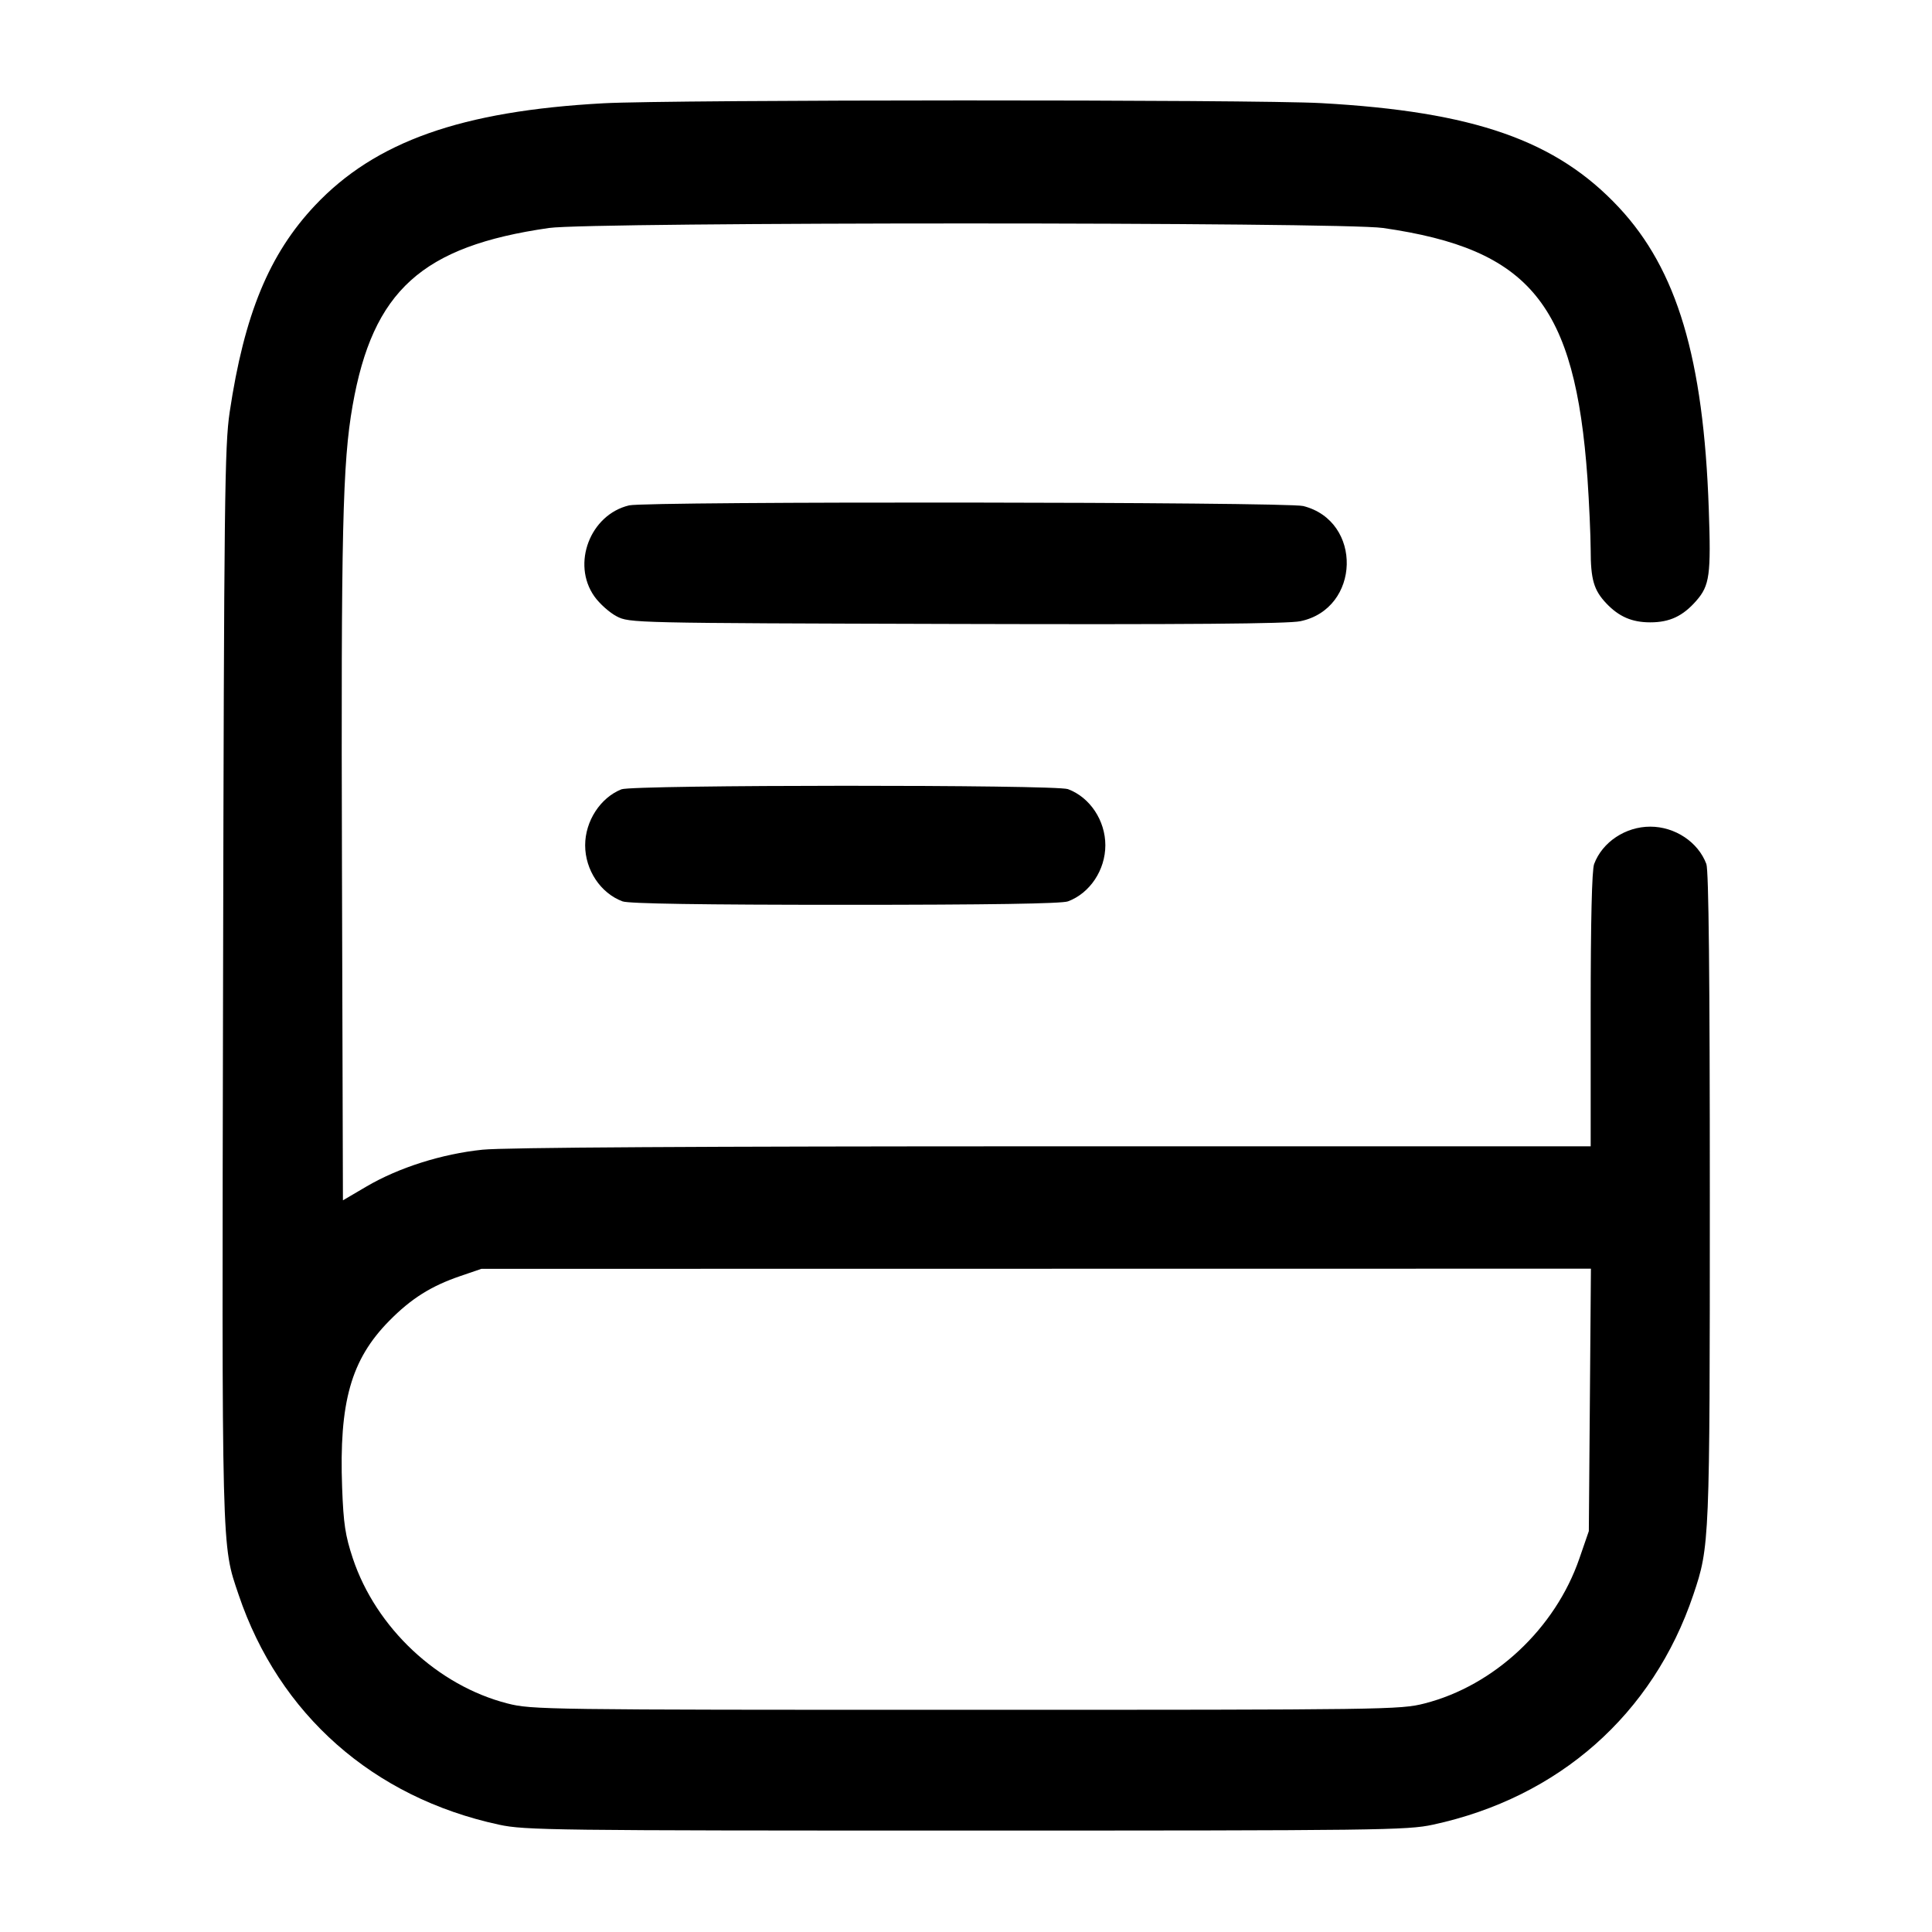 <svg width="24" height="24" viewBox="0 0 24 24" fill="none" xmlns="http://www.w3.org/2000/svg"><path d="M7.496 1.283 C 5.732 1.379,4.662 1.758,3.913 2.552 C 3.344 3.156,3.035 3.903,2.853 5.120 C 2.791 5.538,2.783 6.189,2.771 12.215 C 2.756 19.384,2.751 19.177,2.964 19.810 C 3.466 21.297,4.635 22.330,6.200 22.667 C 6.520 22.736,6.859 22.740,12.000 22.740 C 17.141 22.740,17.480 22.736,17.800 22.667 C 19.364 22.330,20.534 21.297,21.035 19.811 C 21.238 19.210,21.240 19.159,21.240 14.857 C 21.240 12.120,21.226 10.809,21.197 10.733 C 21.095 10.460,20.807 10.269,20.500 10.269 C 20.193 10.269,19.905 10.460,19.803 10.733 C 19.775 10.806,19.760 11.441,19.760 12.543 L 19.760 14.240 13.084 14.240 C 8.665 14.240,6.268 14.254,5.994 14.282 C 5.490 14.334,4.953 14.504,4.551 14.740 L 4.260 14.911 4.248 10.765 C 4.236 6.589,4.255 5.750,4.380 5.039 C 4.631 3.610,5.240 3.059,6.820 2.832 C 7.342 2.757,16.658 2.757,17.180 2.832 C 19.009 3.095,19.566 3.777,19.720 5.940 C 19.741 6.248,19.759 6.647,19.760 6.827 C 19.760 7.198,19.799 7.331,19.953 7.494 C 20.111 7.661,20.273 7.731,20.500 7.731 C 20.740 7.731,20.904 7.655,21.072 7.463 C 21.238 7.273,21.256 7.143,21.227 6.322 C 21.162 4.450,20.833 3.349,20.109 2.575 C 19.332 1.744,18.310 1.386,16.412 1.281 C 15.590 1.235,8.338 1.237,7.496 1.283 M7.815 6.278 C 7.331 6.393,7.098 7.004,7.383 7.408 C 7.447 7.499,7.572 7.610,7.660 7.656 C 7.819 7.739,7.851 7.740,11.879 7.751 C 14.744 7.759,16.001 7.749,16.153 7.717 C 16.902 7.562,16.930 6.473,16.189 6.286 C 15.979 6.234,8.034 6.226,7.815 6.278 M7.720 9.805 C 7.458 9.909,7.269 10.200,7.269 10.500 C 7.269 10.807,7.460 11.095,7.733 11.197 C 7.808 11.226,8.722 11.240,10.500 11.240 C 12.278 11.240,13.192 11.226,13.267 11.197 C 13.540 11.095,13.731 10.807,13.731 10.500 C 13.731 10.193,13.540 9.905,13.267 9.803 C 13.118 9.746,7.862 9.748,7.720 9.805 M19.750 17.390 L 19.737 19.020 19.620 19.359 C 19.321 20.229,18.562 20.940,17.696 21.161 C 17.396 21.238,17.231 21.240,12.000 21.240 C 6.769 21.240,6.604 21.238,6.304 21.161 C 5.436 20.939,4.671 20.222,4.383 19.359 C 4.289 19.075,4.267 18.932,4.250 18.480 C 4.211 17.418,4.360 16.890,4.835 16.408 C 5.108 16.131,5.354 15.976,5.720 15.851 L 5.980 15.762 12.871 15.761 L 19.763 15.760 19.750 17.390 " stroke="none" fill-rule="evenodd" fill="black"></path></svg>